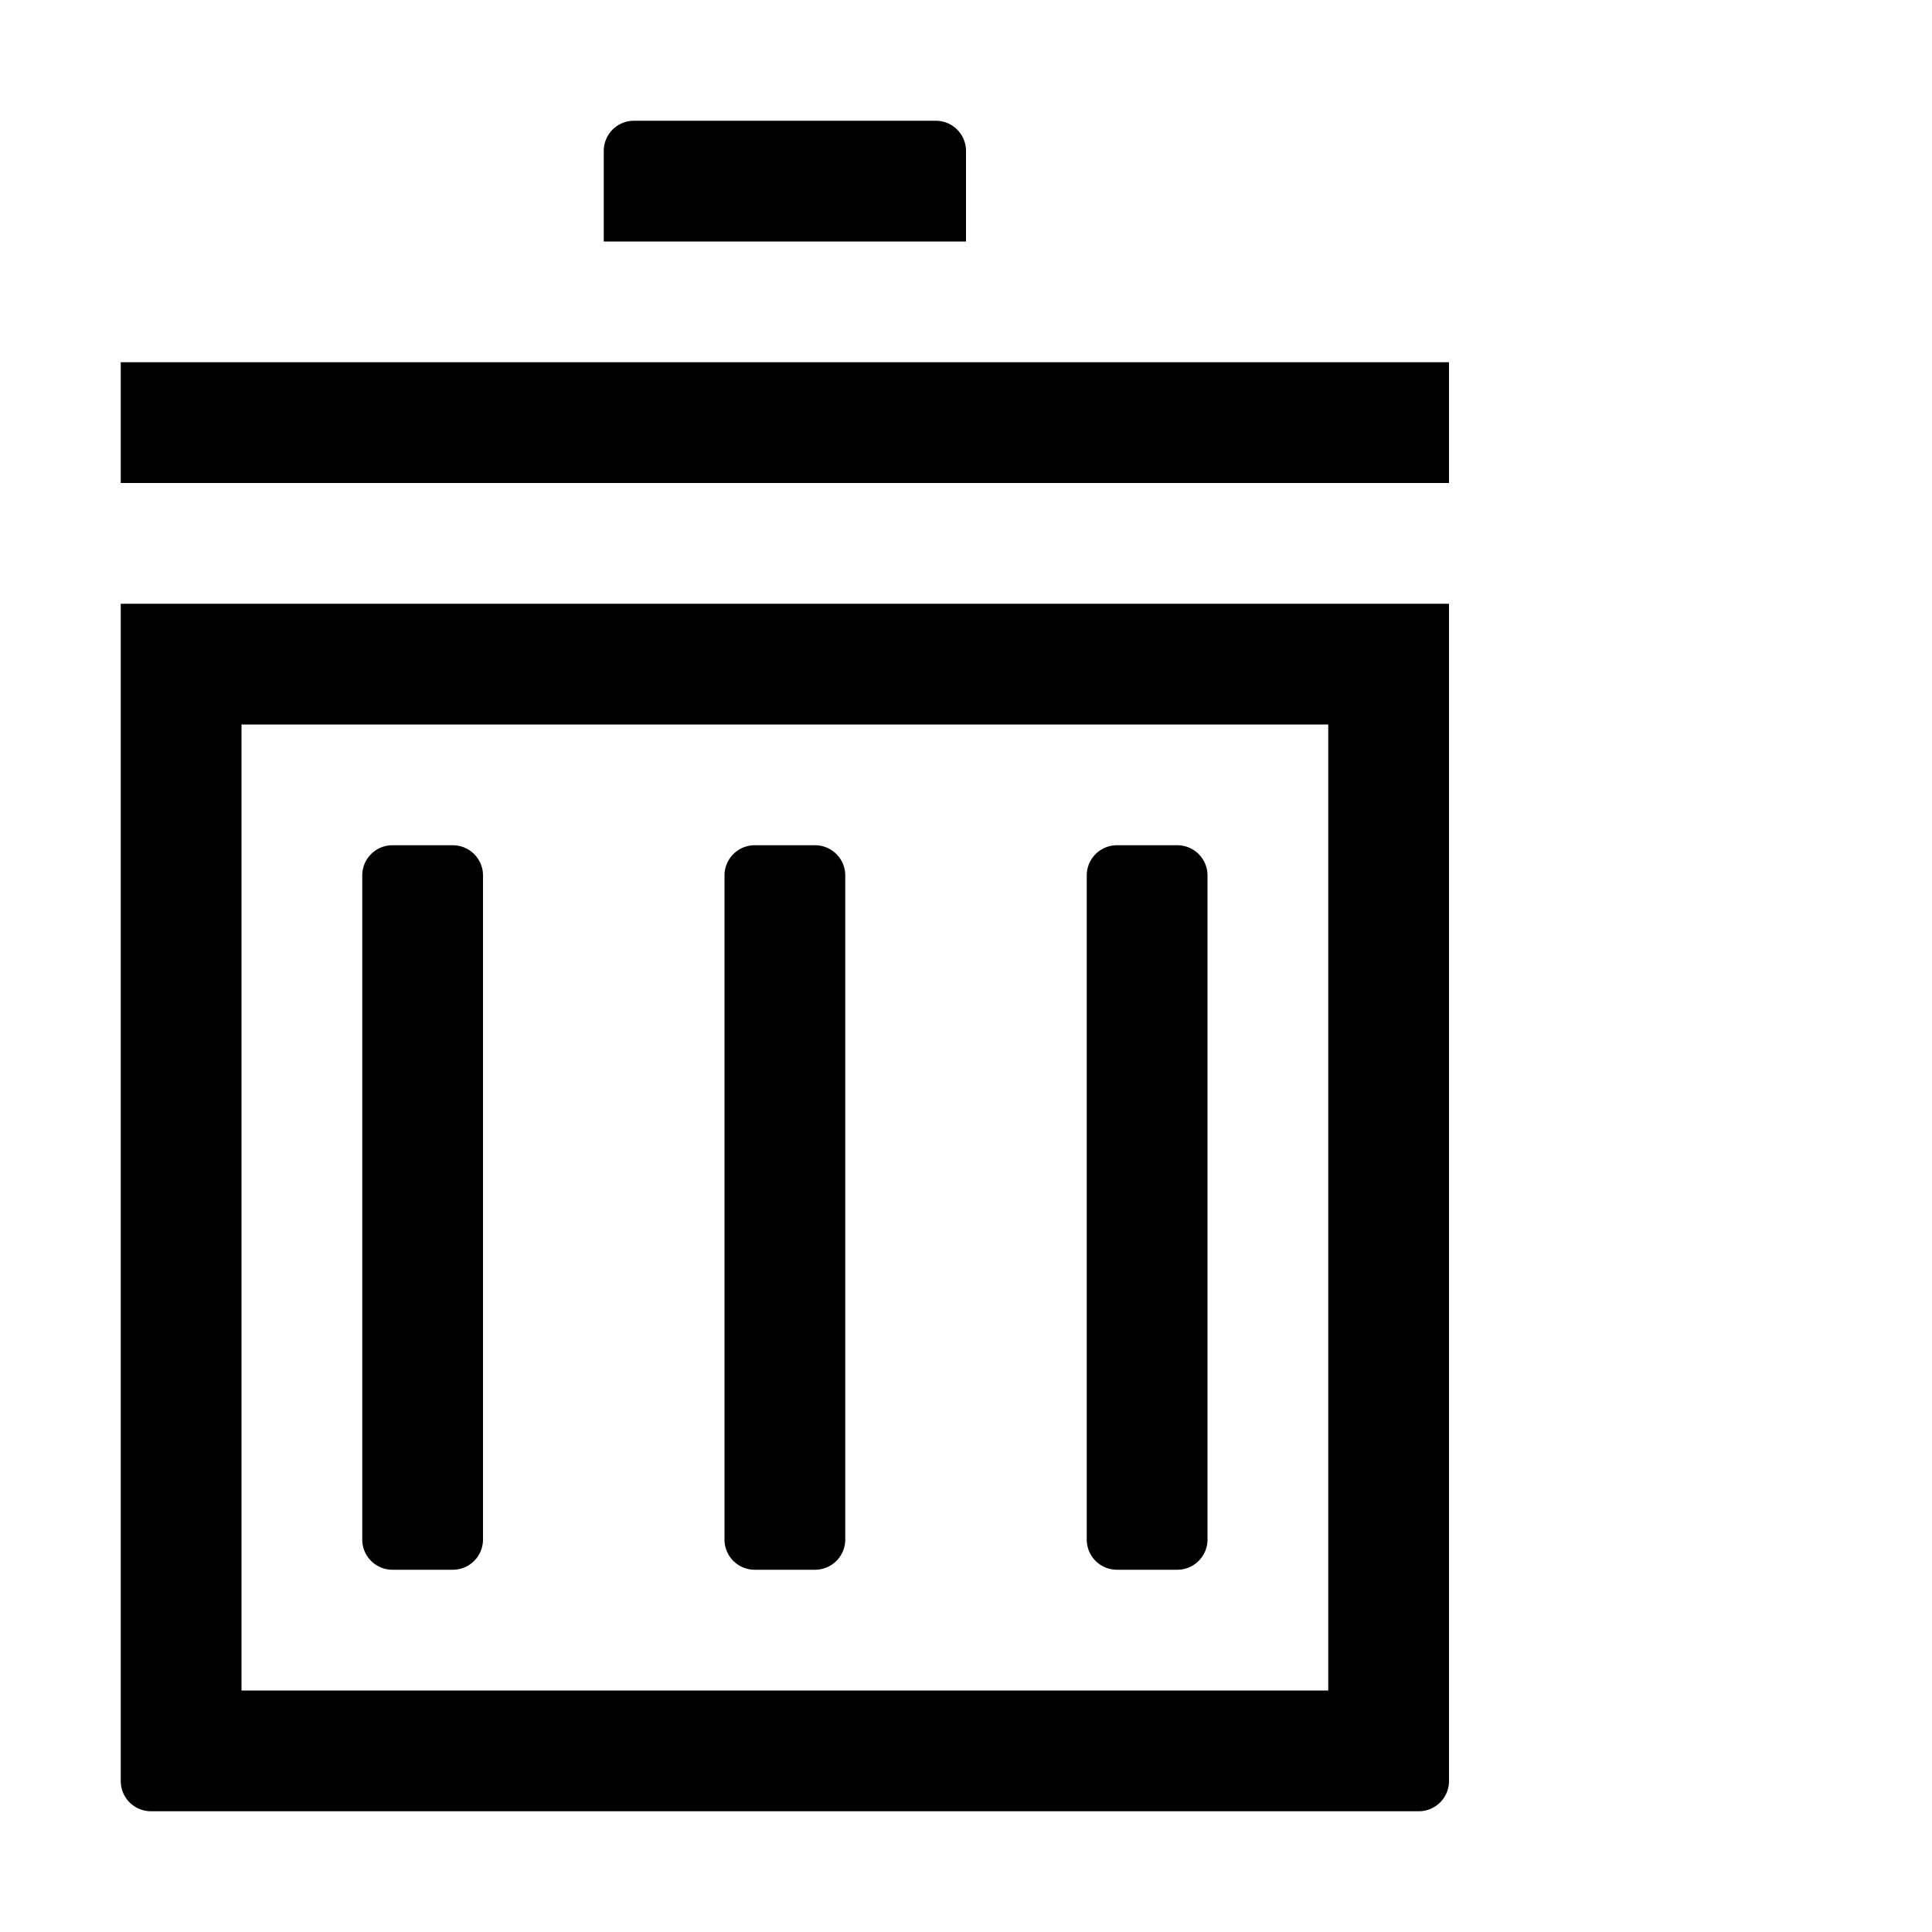 <svg xmlns="http://www.w3.org/2000/svg" width="16" height="16" viewBox="0 0 16 16">
    <path d="M1,14.75a.25.25,0,0,0,.25.25h10.5a.25.25,0,0,0,.25-.25V5H1ZM2,6h9v8H2ZM4,7.25v5.5a.25.25,0,0,1-.25.25h-.5A.25.25,0,0,1,3,12.75V7.25A.25.25,0,0,1,3.25,7h.5A.25.25,0,0,1,4,7.25Zm3,0v5.5a.25.25,0,0,1-.25.25h-.5A.25.25,0,0,1,6,12.75V7.25A.25.25,0,0,1,6.25,7h.5A.25.25,0,0,1,7,7.25Zm3,0v5.5a.25.25,0,0,1-.25.25h-.5A.25.25,0,0,1,9,12.75V7.25A.25.25,0,0,1,9.25,7h.5A.25.25,0,0,1,10,7.25ZM12,3V4H1V3ZM8,2H5V1.25A.25.25,0,0,1,5.25,1h2.5A.25.25,0,0,1,8,1.25Z"/>
</svg>
